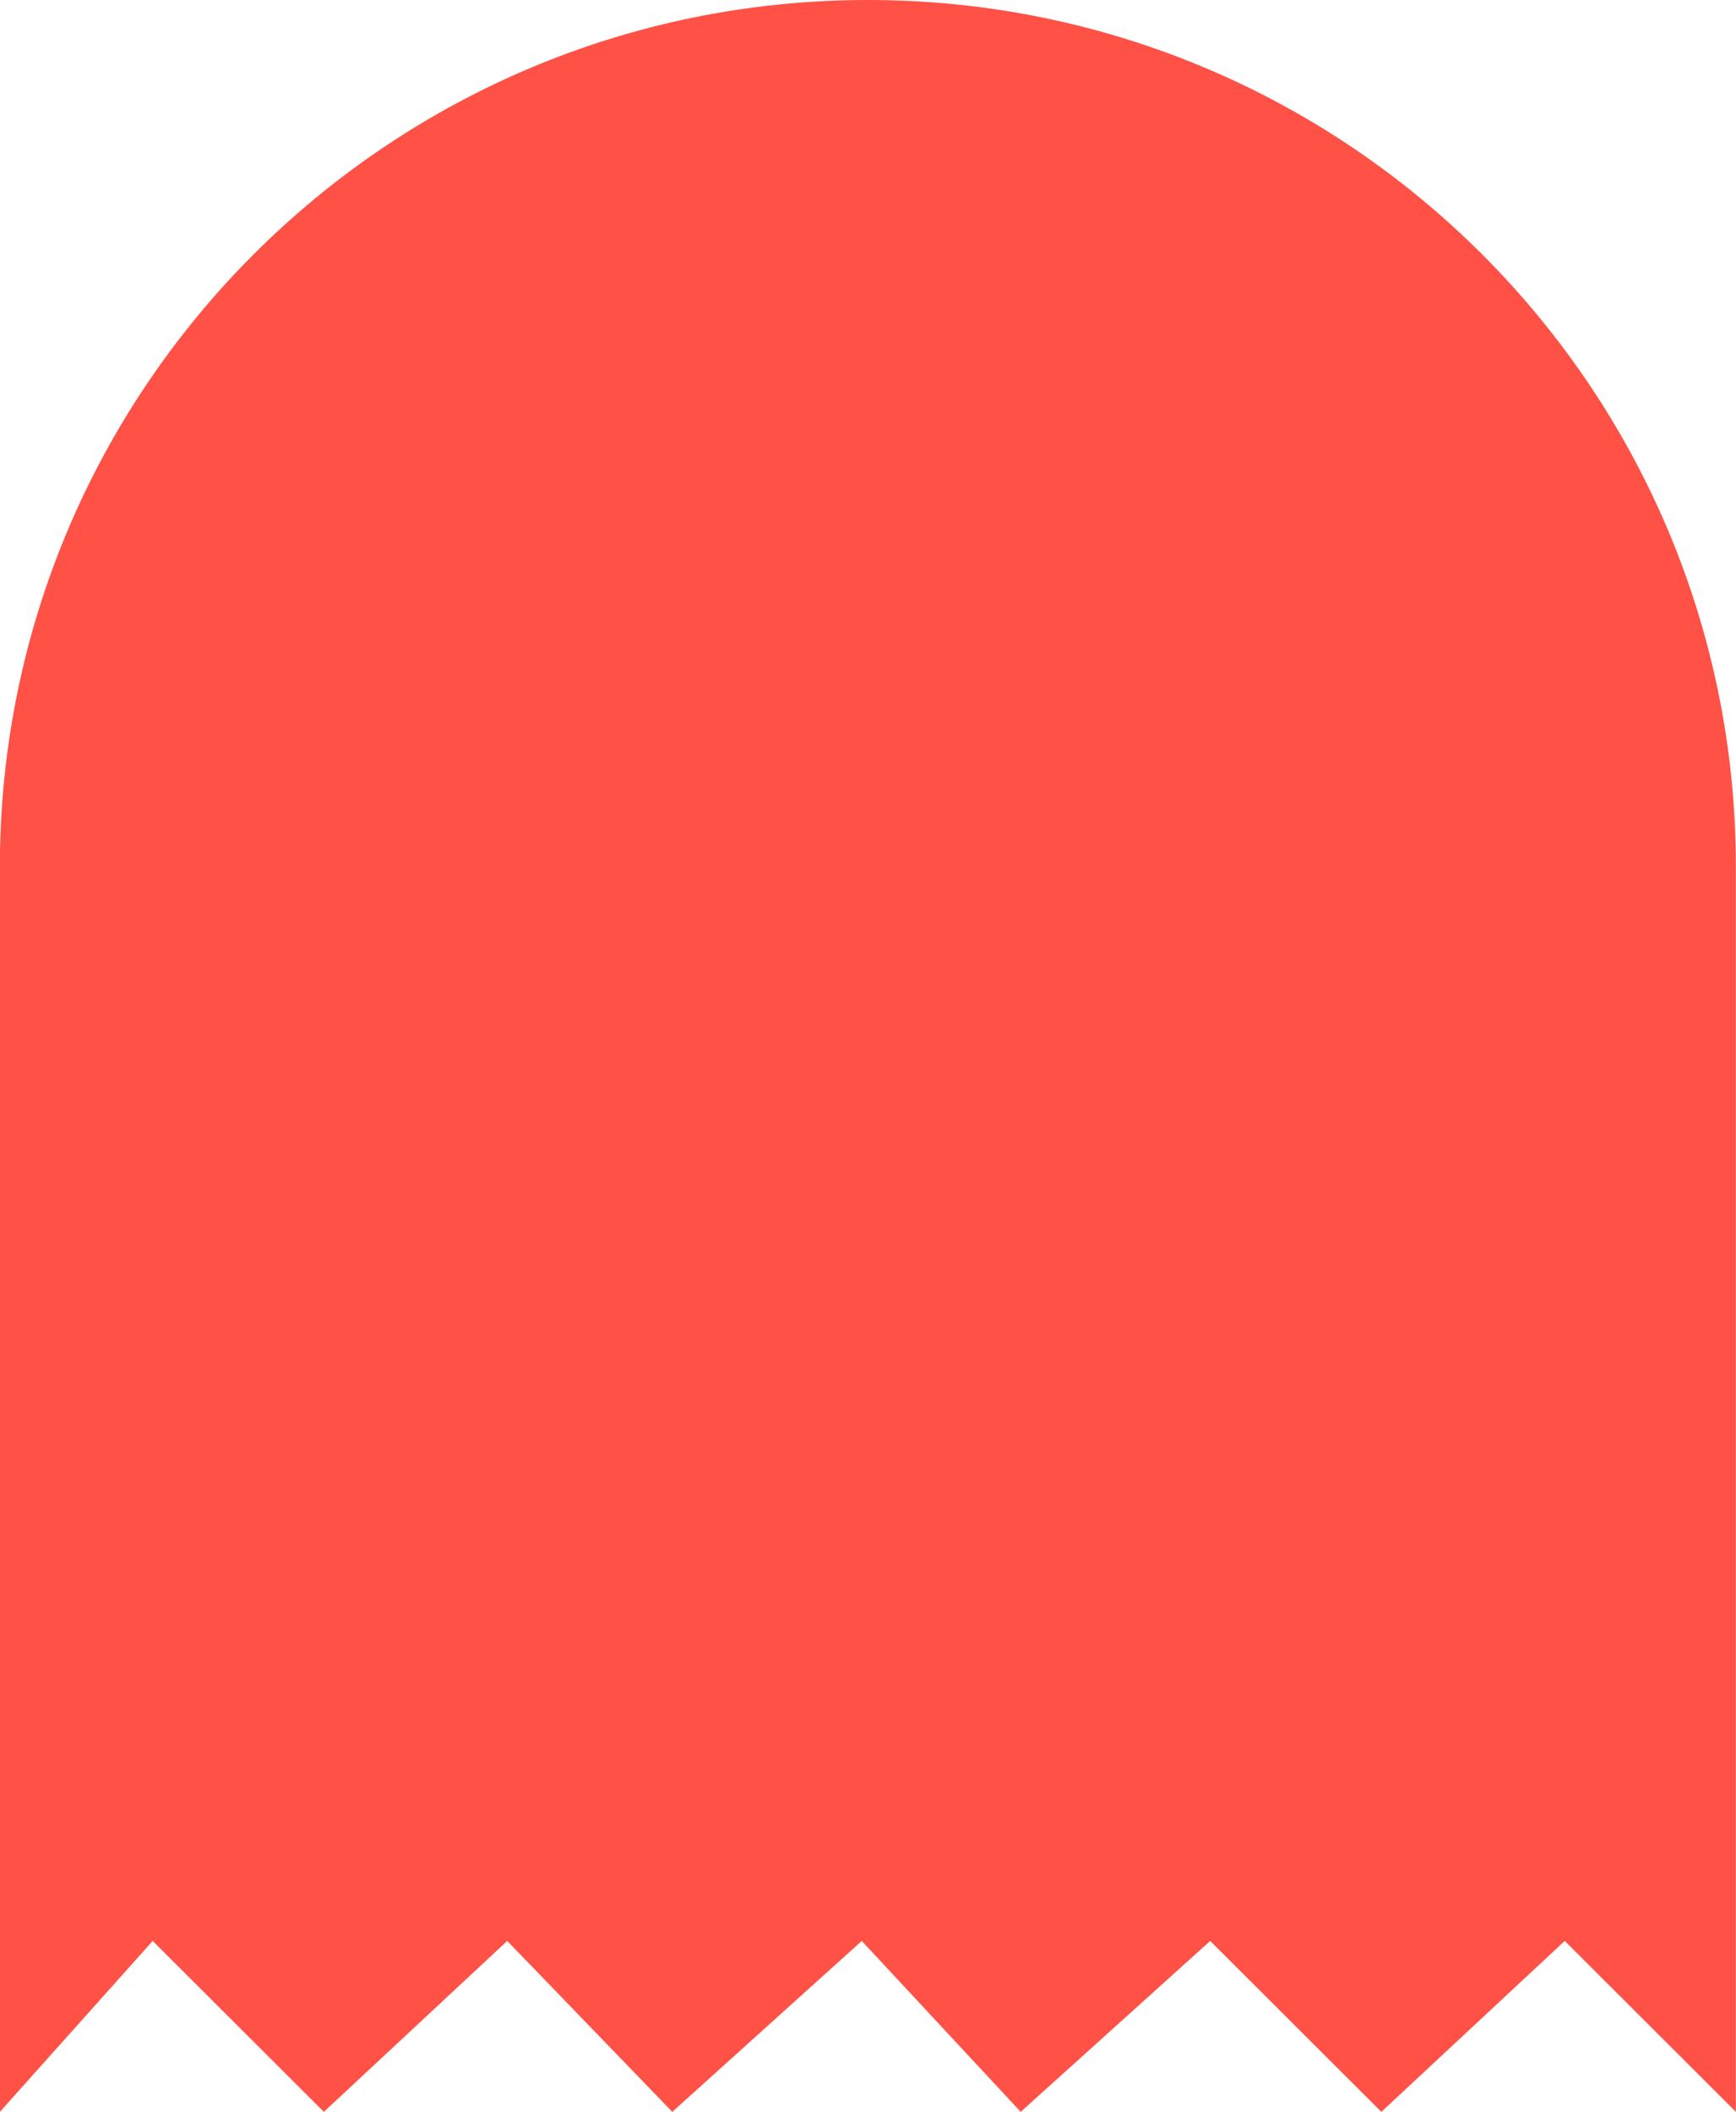 <svg xmlns="http://www.w3.org/2000/svg" xmlns:xlink="http://www.w3.org/1999/xlink" preserveAspectRatio="xMidYMid" width="176" height="214" viewBox="0 0 176 214">
  <defs>
    <style>
      .cls-1 {
        fill: #ff5146;
        fill-rule: evenodd;
      }
    </style>
  </defs>
  <path d="M87.988,0.000 C136.589,0.000 175.988,39.321 175.988,87.827 L175.988,214.000 L158.636,196.682 L140.045,214.000 L122.693,196.682 L103.481,214.000 L87.369,196.682 L68.157,214.000 L51.425,196.682 L32.833,214.000 L15.481,196.682 L-0.012,214.000 L-0.012,87.827 C-0.012,39.321 39.387,0.000 87.988,0.000 Z" class="cls-1"/>
</svg>
